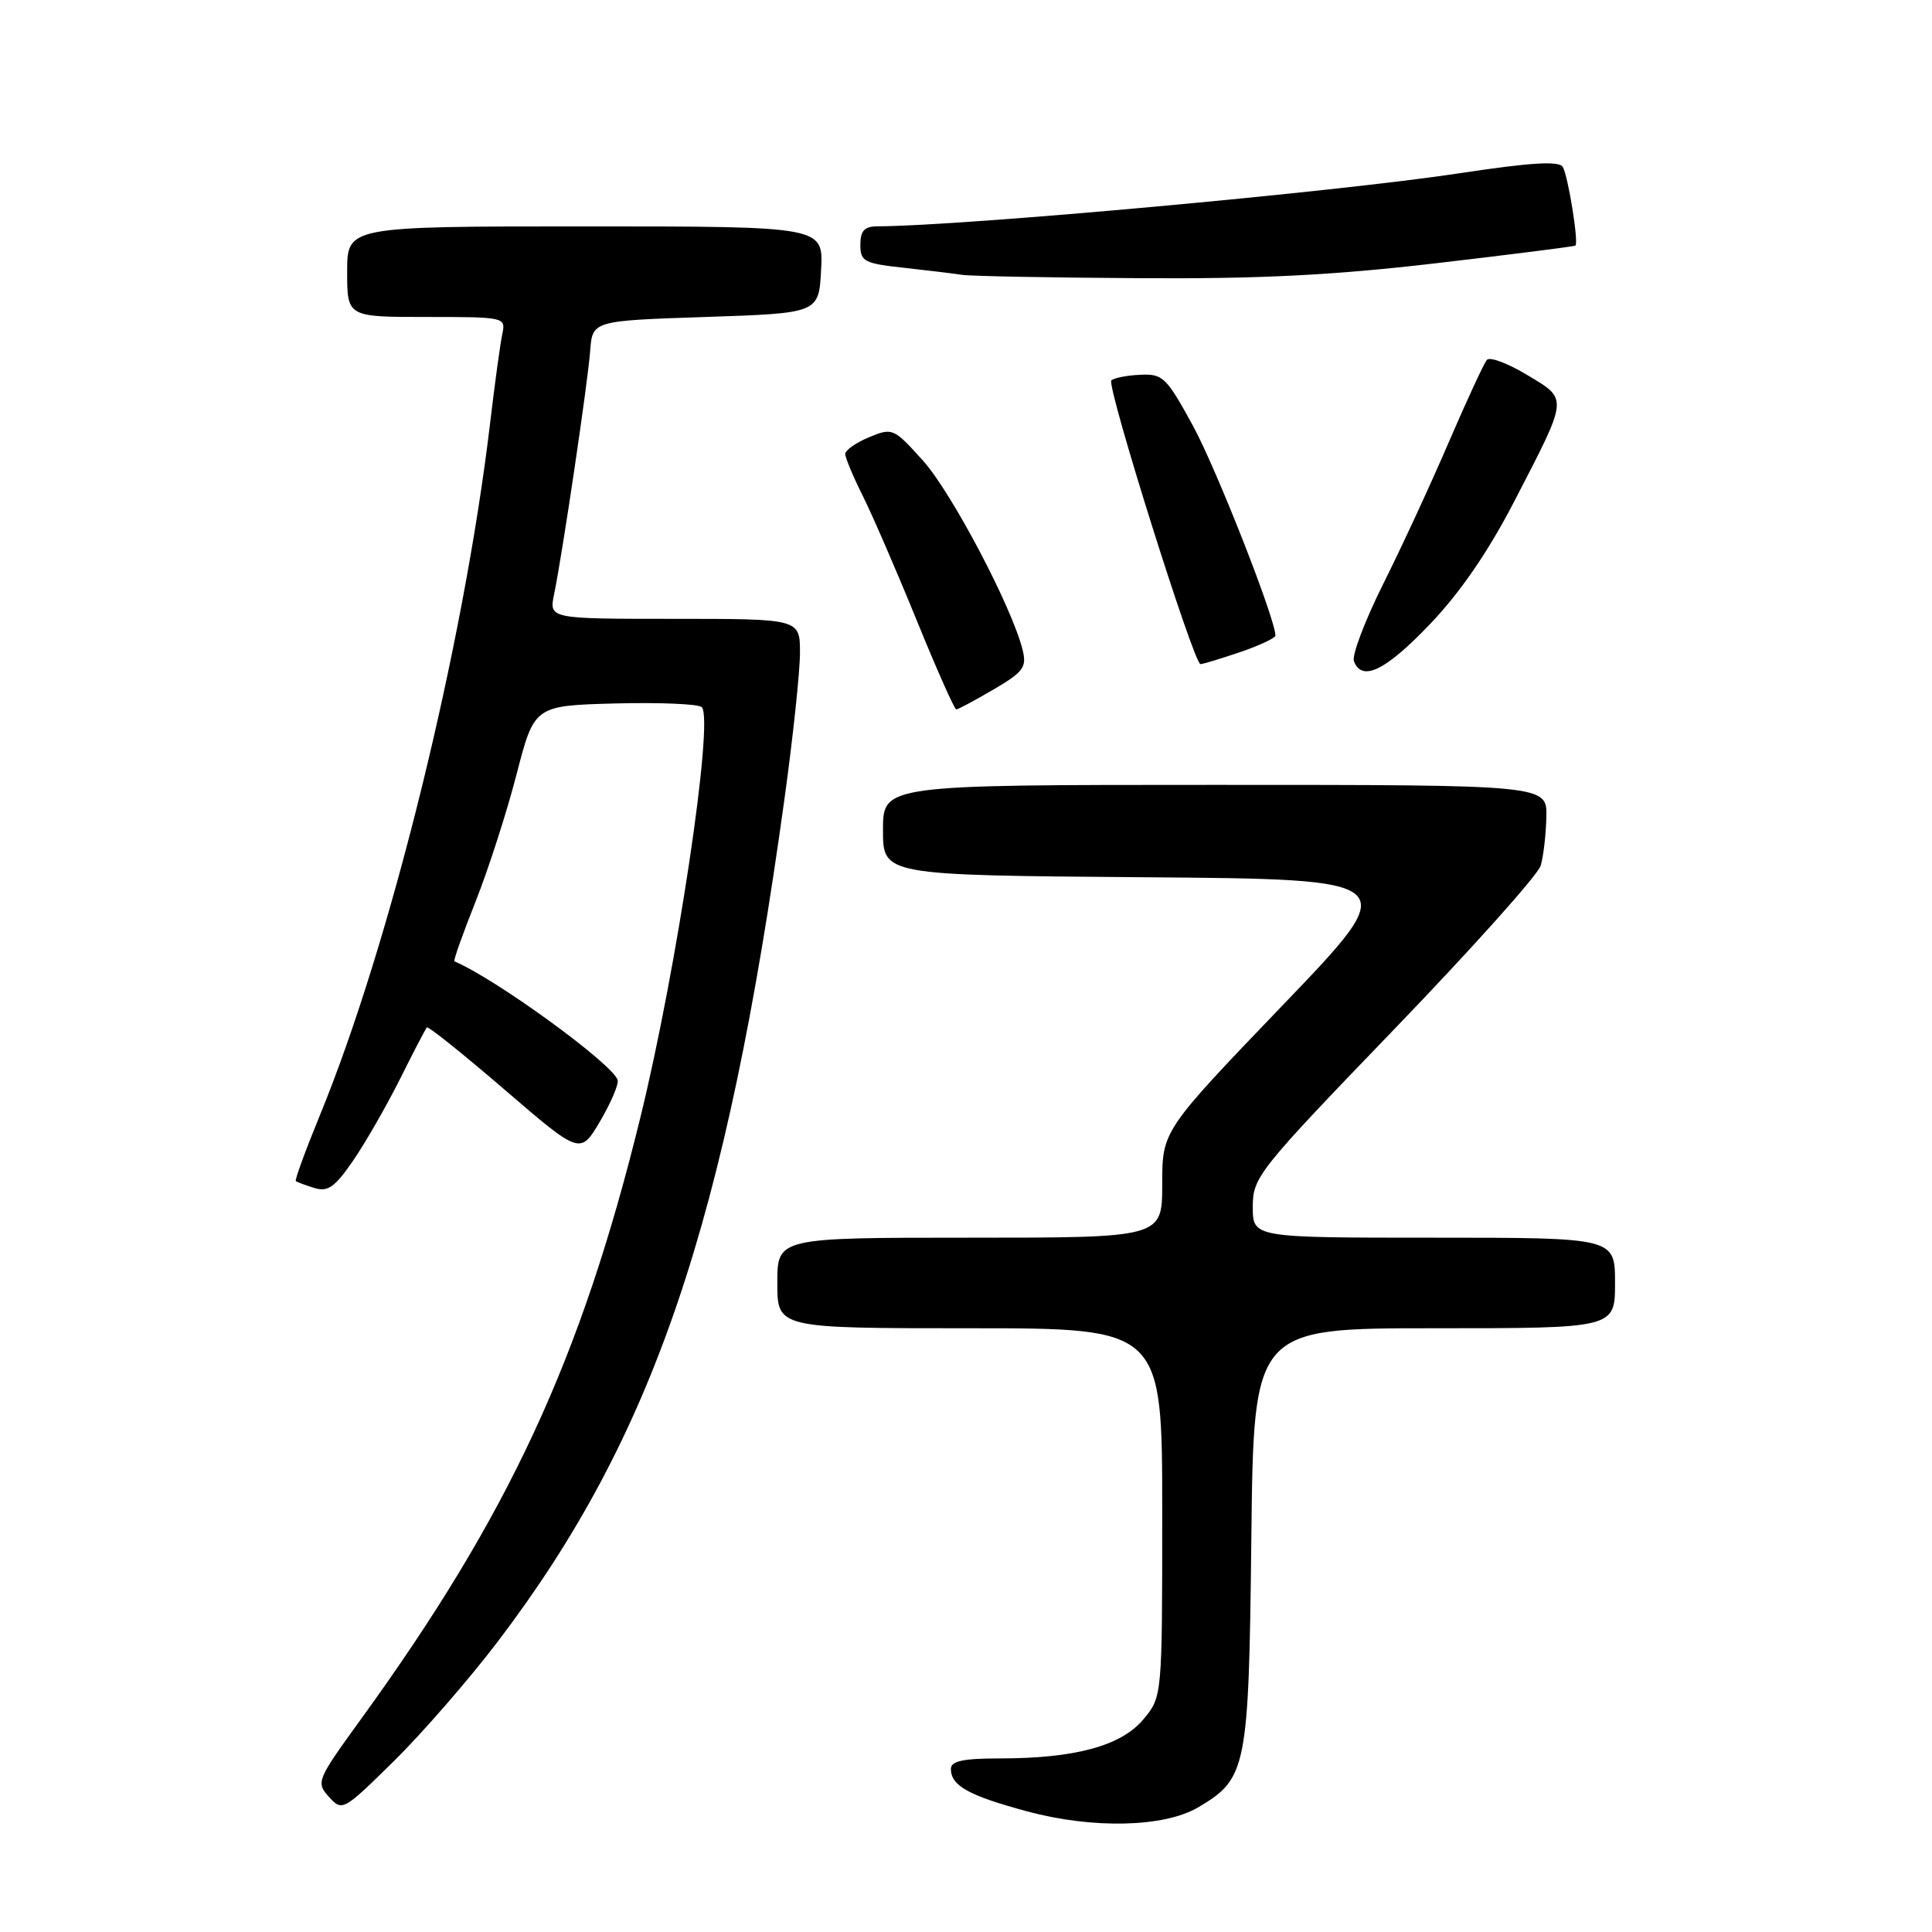 <?xml version="1.0" encoding="UTF-8" standalone="no"?>
<!DOCTYPE svg PUBLIC "-//W3C//DTD SVG 1.1//EN" "http://www.w3.org/Graphics/SVG/1.1/DTD/svg11.dtd" >
<svg xmlns="http://www.w3.org/2000/svg" xmlns:xlink="http://www.w3.org/1999/xlink" version="1.1" viewBox="0 0 256 256">
 <g >
 <path fill="currentColor"
d=" M 158.75 239.49 C 165.22 235.67 165.47 234.41 165.81 203.75 C 166.12 176.00 166.12 176.00 190.06 176.00 C 214.00 176.00 214.00 176.00 214.00 170.00 C 214.00 164.00 214.00 164.00 190.00 164.00 C 166.00 164.00 166.00 164.00 166.00 159.92 C 166.00 155.98 166.66 155.15 184.75 136.37 C 195.06 125.67 203.79 115.92 204.15 114.70 C 204.51 113.49 204.85 110.59 204.90 108.25 C 205.00 104.00 205.00 104.00 161.00 104.00 C 117.00 104.00 117.00 104.00 117.00 109.99 C 117.00 115.97 117.00 115.97 151.50 116.24 C 185.99 116.50 185.99 116.50 170.00 133.16 C 154.00 149.83 154.00 149.83 154.00 156.91 C 154.00 164.00 154.00 164.00 128.50 164.00 C 103.00 164.00 103.00 164.00 103.00 170.00 C 103.00 176.00 103.00 176.00 128.50 176.00 C 154.00 176.00 154.00 176.00 154.00 200.42 C 154.00 224.85 154.00 224.85 151.48 227.85 C 148.53 231.35 142.43 233.00 132.45 233.00 C 127.64 233.00 126.00 233.35 126.00 234.38 C 126.00 236.62 128.31 237.91 136.12 240.02 C 144.81 242.36 154.25 242.14 158.75 239.49 Z  M 65.97 217.50 C 86.59 190.36 96.18 162.17 103.96 105.76 C 105.08 97.65 106.00 88.99 106.00 86.51 C 106.00 82.00 106.00 82.00 89.38 82.00 C 72.75 82.00 72.75 82.00 73.42 78.75 C 74.54 73.30 77.88 50.75 78.20 46.50 C 78.50 42.50 78.50 42.50 93.50 42.00 C 108.50 41.50 108.50 41.50 108.80 35.75 C 109.10 30.00 109.10 30.00 77.55 30.00 C 46.00 30.00 46.00 30.00 46.00 36.00 C 46.00 42.00 46.00 42.00 56.52 42.00 C 66.90 42.00 67.03 42.03 66.56 44.25 C 66.29 45.49 65.57 50.77 64.95 56.00 C 61.44 85.59 51.74 125.02 42.35 147.87 C 40.46 152.48 39.04 156.36 39.20 156.50 C 39.37 156.64 40.48 157.05 41.67 157.42 C 43.45 157.96 44.38 157.30 46.79 153.79 C 48.41 151.43 51.20 146.57 52.99 143.00 C 54.77 139.43 56.38 136.34 56.56 136.14 C 56.74 135.95 61.38 139.67 66.89 144.41 C 76.90 153.02 76.90 153.02 79.54 148.53 C 80.99 146.05 82.02 143.61 81.84 143.09 C 81.02 140.85 65.70 129.71 60.21 127.38 C 60.05 127.31 61.30 123.77 63.00 119.51 C 64.69 115.25 67.14 107.66 68.44 102.63 C 70.80 93.50 70.80 93.50 81.56 93.21 C 87.48 93.06 92.63 93.28 93.00 93.71 C 94.60 95.57 89.69 128.33 84.87 148.00 C 77.01 180.10 67.41 200.80 47.82 227.81 C 41.97 235.88 41.85 236.17 43.59 238.10 C 45.35 240.04 45.48 239.97 52.26 233.29 C 56.04 229.55 62.21 222.45 65.97 217.50 Z  M 131.65 91.36 C 135.62 89.03 136.07 88.42 135.50 86.11 C 134.13 80.52 126.11 65.28 122.32 61.06 C 118.42 56.72 118.26 56.65 115.17 57.93 C 113.43 58.65 112.00 59.65 112.00 60.15 C 112.00 60.66 113.06 63.19 114.36 65.78 C 115.65 68.38 118.86 75.79 121.49 82.25 C 124.12 88.71 126.47 94.00 126.71 94.00 C 126.95 94.00 129.17 92.81 131.65 91.36 Z  M 189.48 82.70 C 193.50 78.49 197.21 73.08 200.64 66.45 C 207.88 52.44 207.83 52.98 202.35 49.68 C 199.80 48.14 197.40 47.24 197.02 47.69 C 196.63 48.14 194.38 53.00 192.01 58.50 C 189.65 64.00 185.73 72.49 183.29 77.36 C 180.86 82.23 179.11 86.84 179.40 87.61 C 180.47 90.39 183.59 88.87 189.48 82.70 Z  M 164.32 86.41 C 166.89 85.53 169.00 84.54 169.00 84.22 C 169.00 82.02 161.18 62.12 158.08 56.43 C 154.55 49.97 154.08 49.51 151.08 49.66 C 149.31 49.74 147.59 50.08 147.26 50.41 C 146.58 51.08 158.18 87.99 159.07 88.00 C 159.39 88.00 161.75 87.28 164.32 86.41 Z  M 190.30 34.88 C 200.31 33.71 208.61 32.66 208.75 32.54 C 209.21 32.15 207.77 23.25 207.07 22.11 C 206.56 21.30 202.82 21.53 193.44 22.95 C 176.98 25.45 127.71 29.94 116.25 29.99 C 114.54 30.00 114.00 30.58 114.00 32.43 C 114.00 34.64 114.50 34.91 119.75 35.48 C 122.91 35.83 126.40 36.25 127.50 36.42 C 128.60 36.59 139.08 36.79 150.80 36.86 C 166.85 36.97 176.58 36.48 190.30 34.88 Z "/>
</g>
</svg>